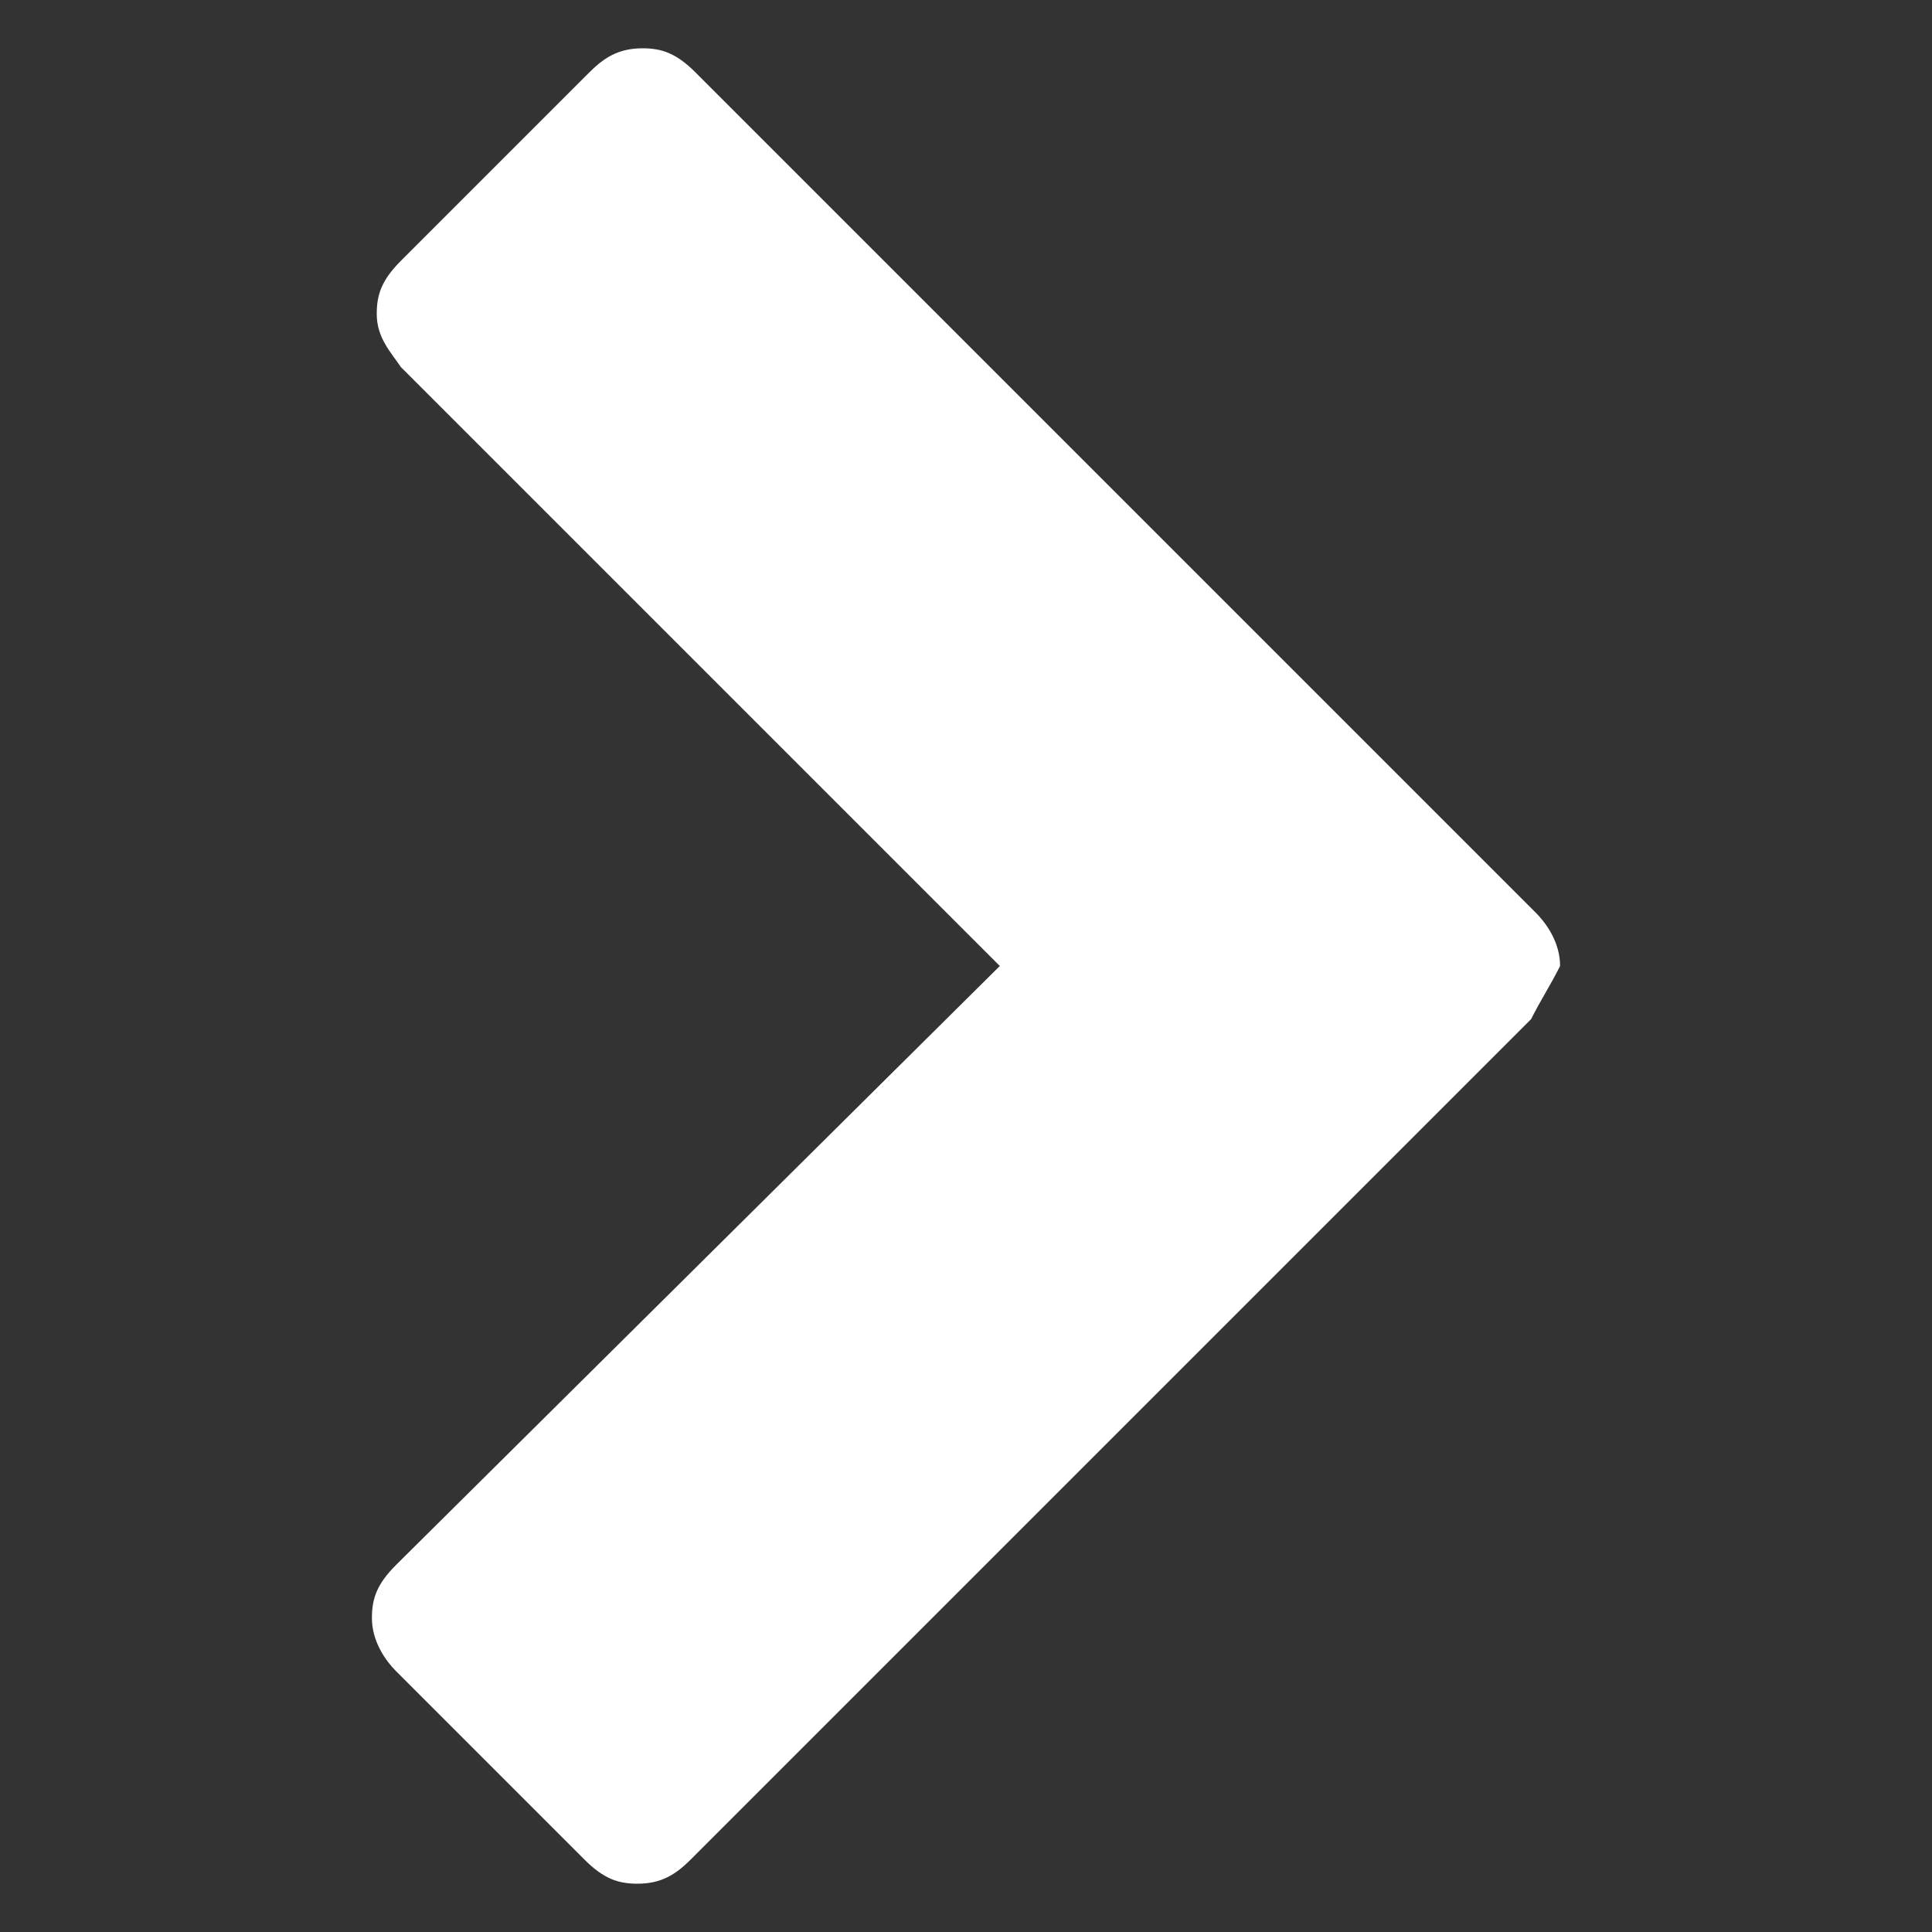 <svg xmlns="http://www.w3.org/2000/svg" x="0px" y="0px" viewBox="0 0 40 40"><rect x="0" y="0" width="40" height="40" fill="#333333" stroke="none"/><path d="M31.7,21.1L14.3,38.5C14,38.8,13.7,39,13.2,39c-0.4,0-0.7-0.1-1.1-0.5l-3.9-3.9c-0.2-0.2-0.5-0.6-0.5-1.1 c0-0.4,0.1-0.7,0.5-1.1L20.7,20L8.3,7.6C8.1,7.3,7.8,7,7.8,6.5c0-0.4,0.1-0.7,0.5-1.1l3.9-3.9C12.5,1.2,12.8,1,13.3,1 c0.4,0,0.7,0.1,1.1,0.5l17.4,17.4c0.2,0.2,0.5,0.6,0.5,1.1C32.1,20.4,31.9,20.7,31.7,21.1z" fill="#FFFFFF" /></svg>